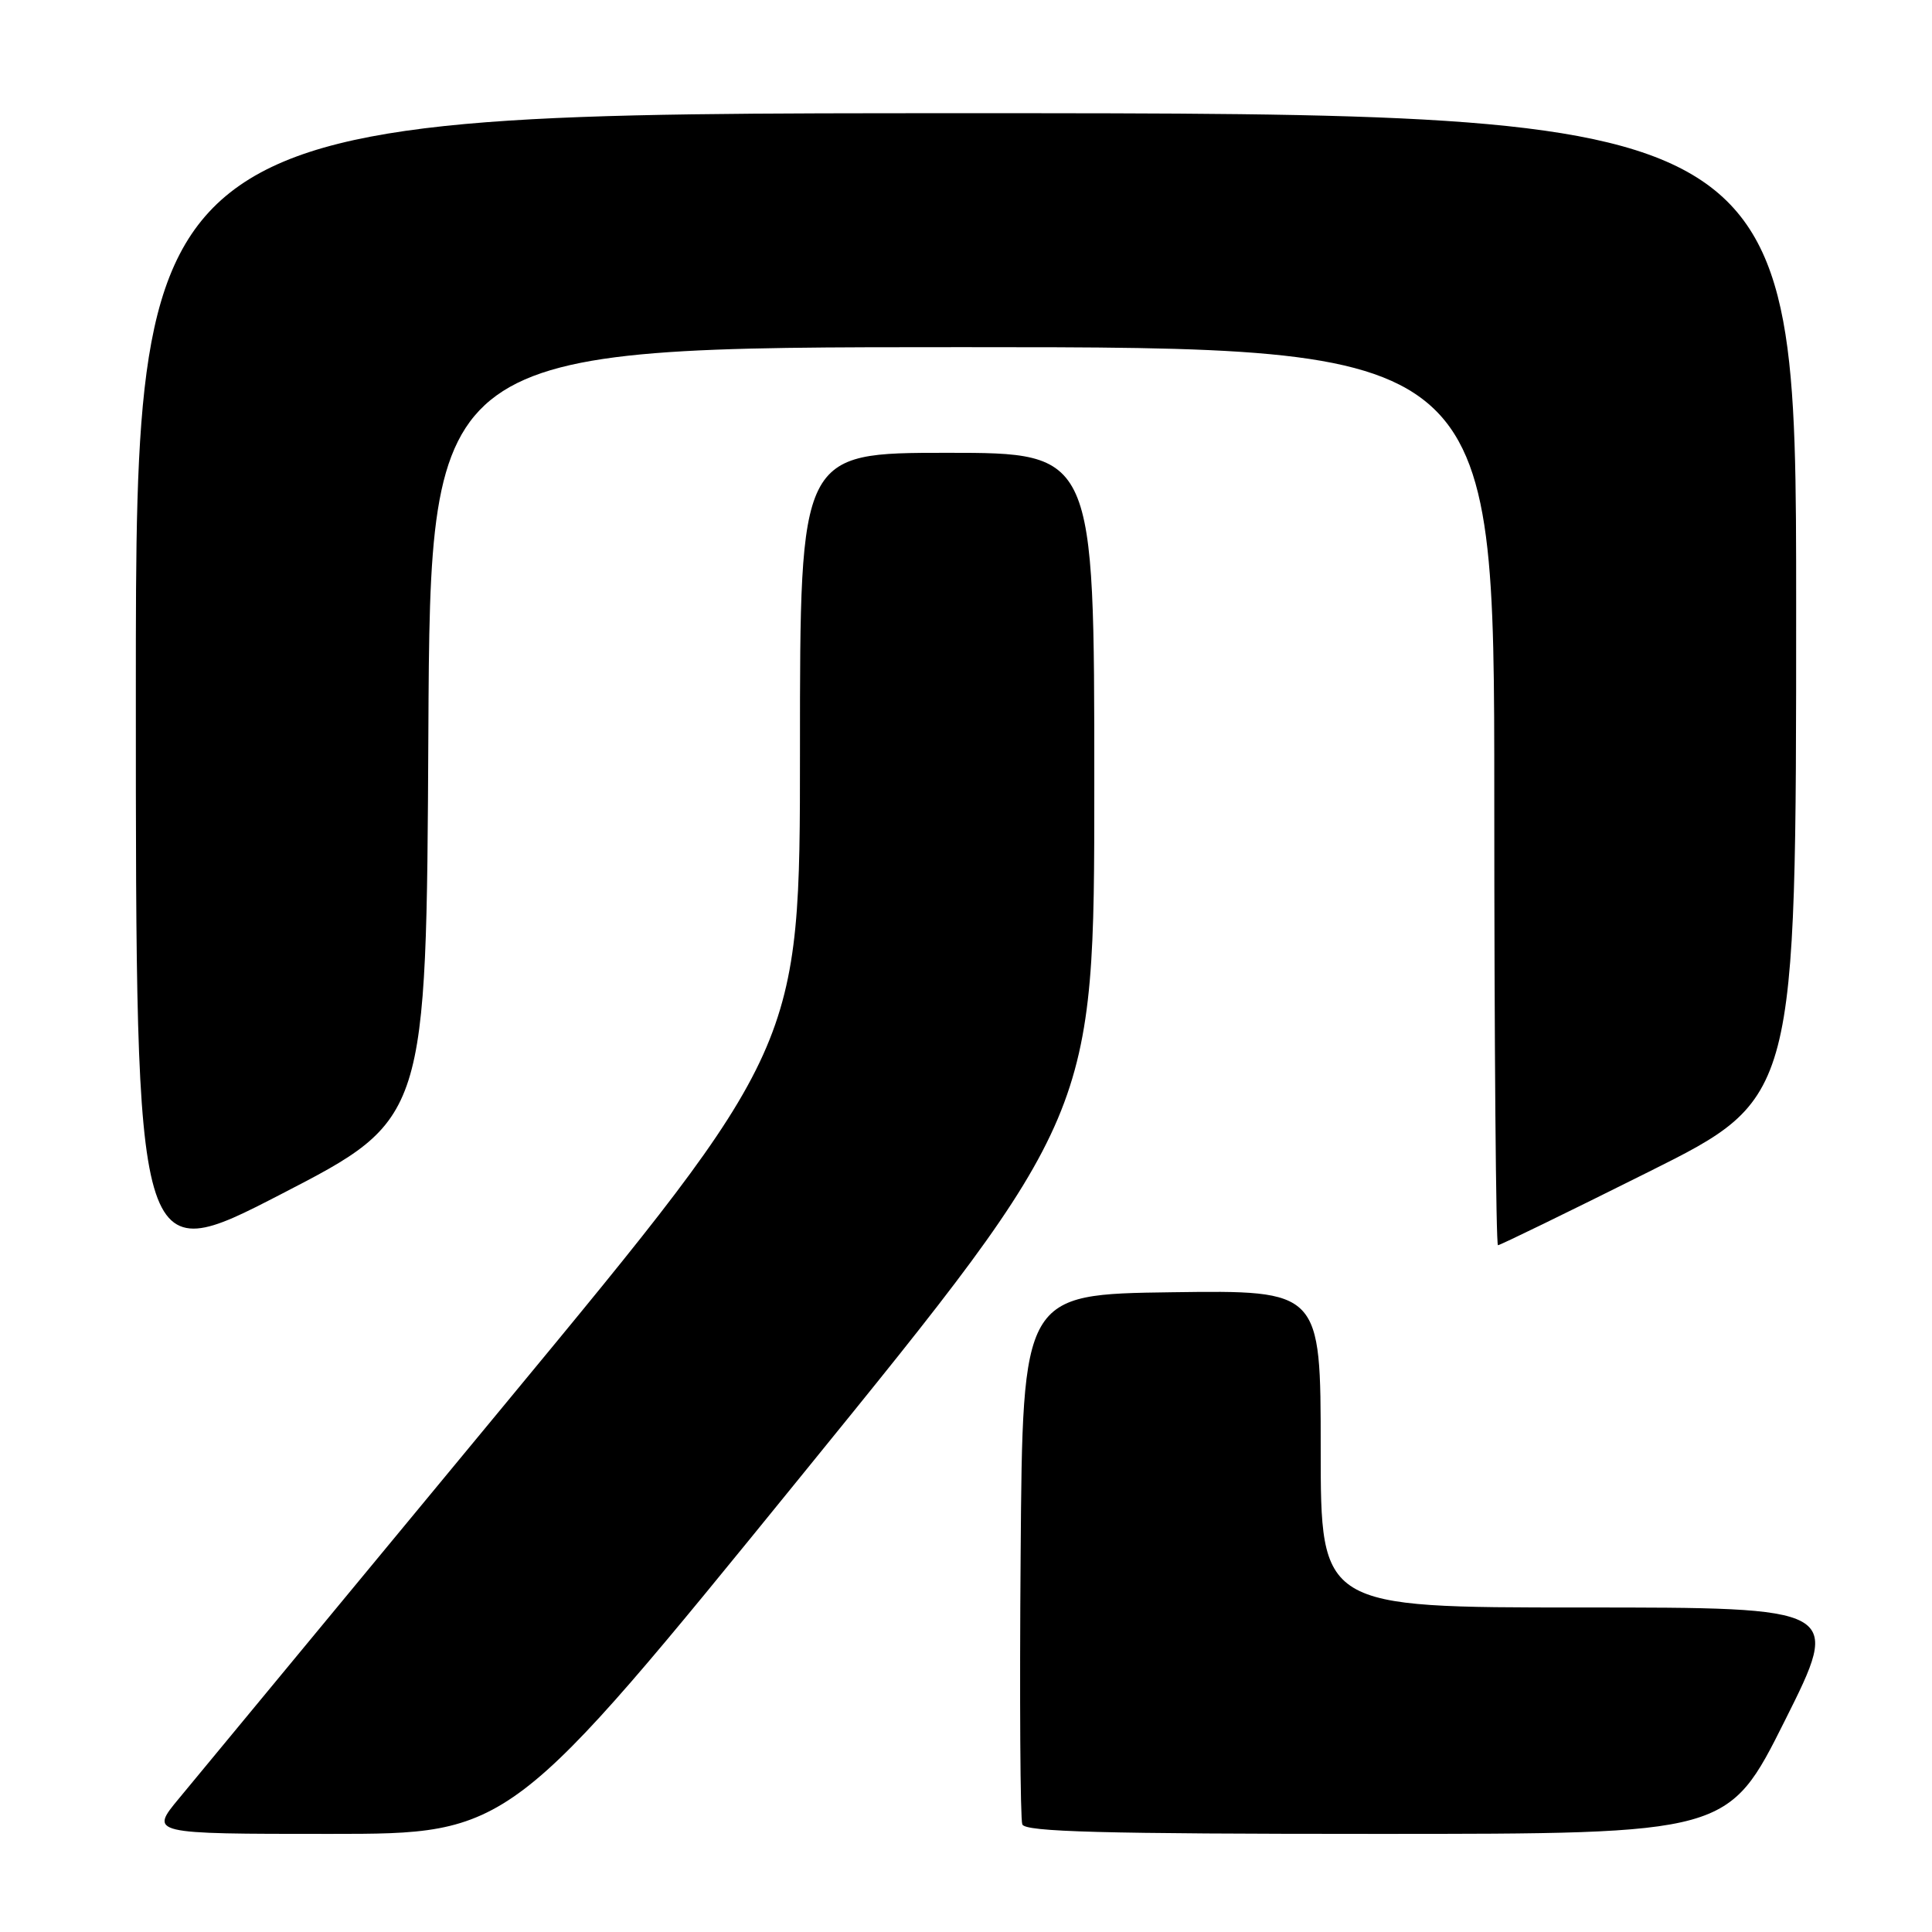 <?xml version="1.0" encoding="UTF-8" standalone="no"?>
<!DOCTYPE svg PUBLIC "-//W3C//DTD SVG 1.1//EN" "http://www.w3.org/Graphics/SVG/1.1/DTD/svg11.dtd" >
<svg xmlns="http://www.w3.org/2000/svg" xmlns:xlink="http://www.w3.org/1999/xlink" version="1.1" viewBox="0 0 256 256">
 <g >
 <path fill="currentColor"
d=" M 106.31 195.39 C 145.00 147.77 145.00 147.77 145.00 103.89 C 145.00 60.00 145.00 60.00 125.50 60.00 C 106.00 60.00 106.00 60.00 106.00 99.39 C 106.00 138.79 106.00 138.79 66.85 186.14 C 45.32 212.19 25.93 235.64 23.76 238.25 C 19.81 243.00 19.81 243.00 43.72 243.00 C 67.63 243.00 67.63 243.00 106.31 195.39 Z  M 236.50 228.00 C 244.01 213.00 244.01 213.00 209.51 213.00 C 175.00 213.00 175.00 213.00 175.00 191.98 C 175.00 170.96 175.00 170.96 155.25 171.23 C 135.50 171.50 135.50 171.50 135.24 205.99 C 135.09 224.97 135.19 241.05 135.46 241.74 C 135.83 242.73 146.04 243.00 182.46 243.00 C 228.99 243.00 228.99 243.00 236.50 228.00 Z  M 56.76 97.15 C 57.02 46.00 57.02 46.00 127.51 46.00 C 198.00 46.00 198.00 46.00 198.00 105.50 C 198.00 138.23 198.22 165.00 198.49 165.00 C 198.76 165.00 207.76 160.62 218.49 155.26 C 238.00 145.52 238.00 145.52 238.00 80.26 C 238.00 15.00 238.00 15.00 128.00 15.00 C 18.00 15.00 18.00 15.00 18.00 91.59 C 18.00 168.17 18.00 168.17 37.25 158.23 C 56.50 148.29 56.50 148.29 56.76 97.15 Z "/>
</g>
</svg>